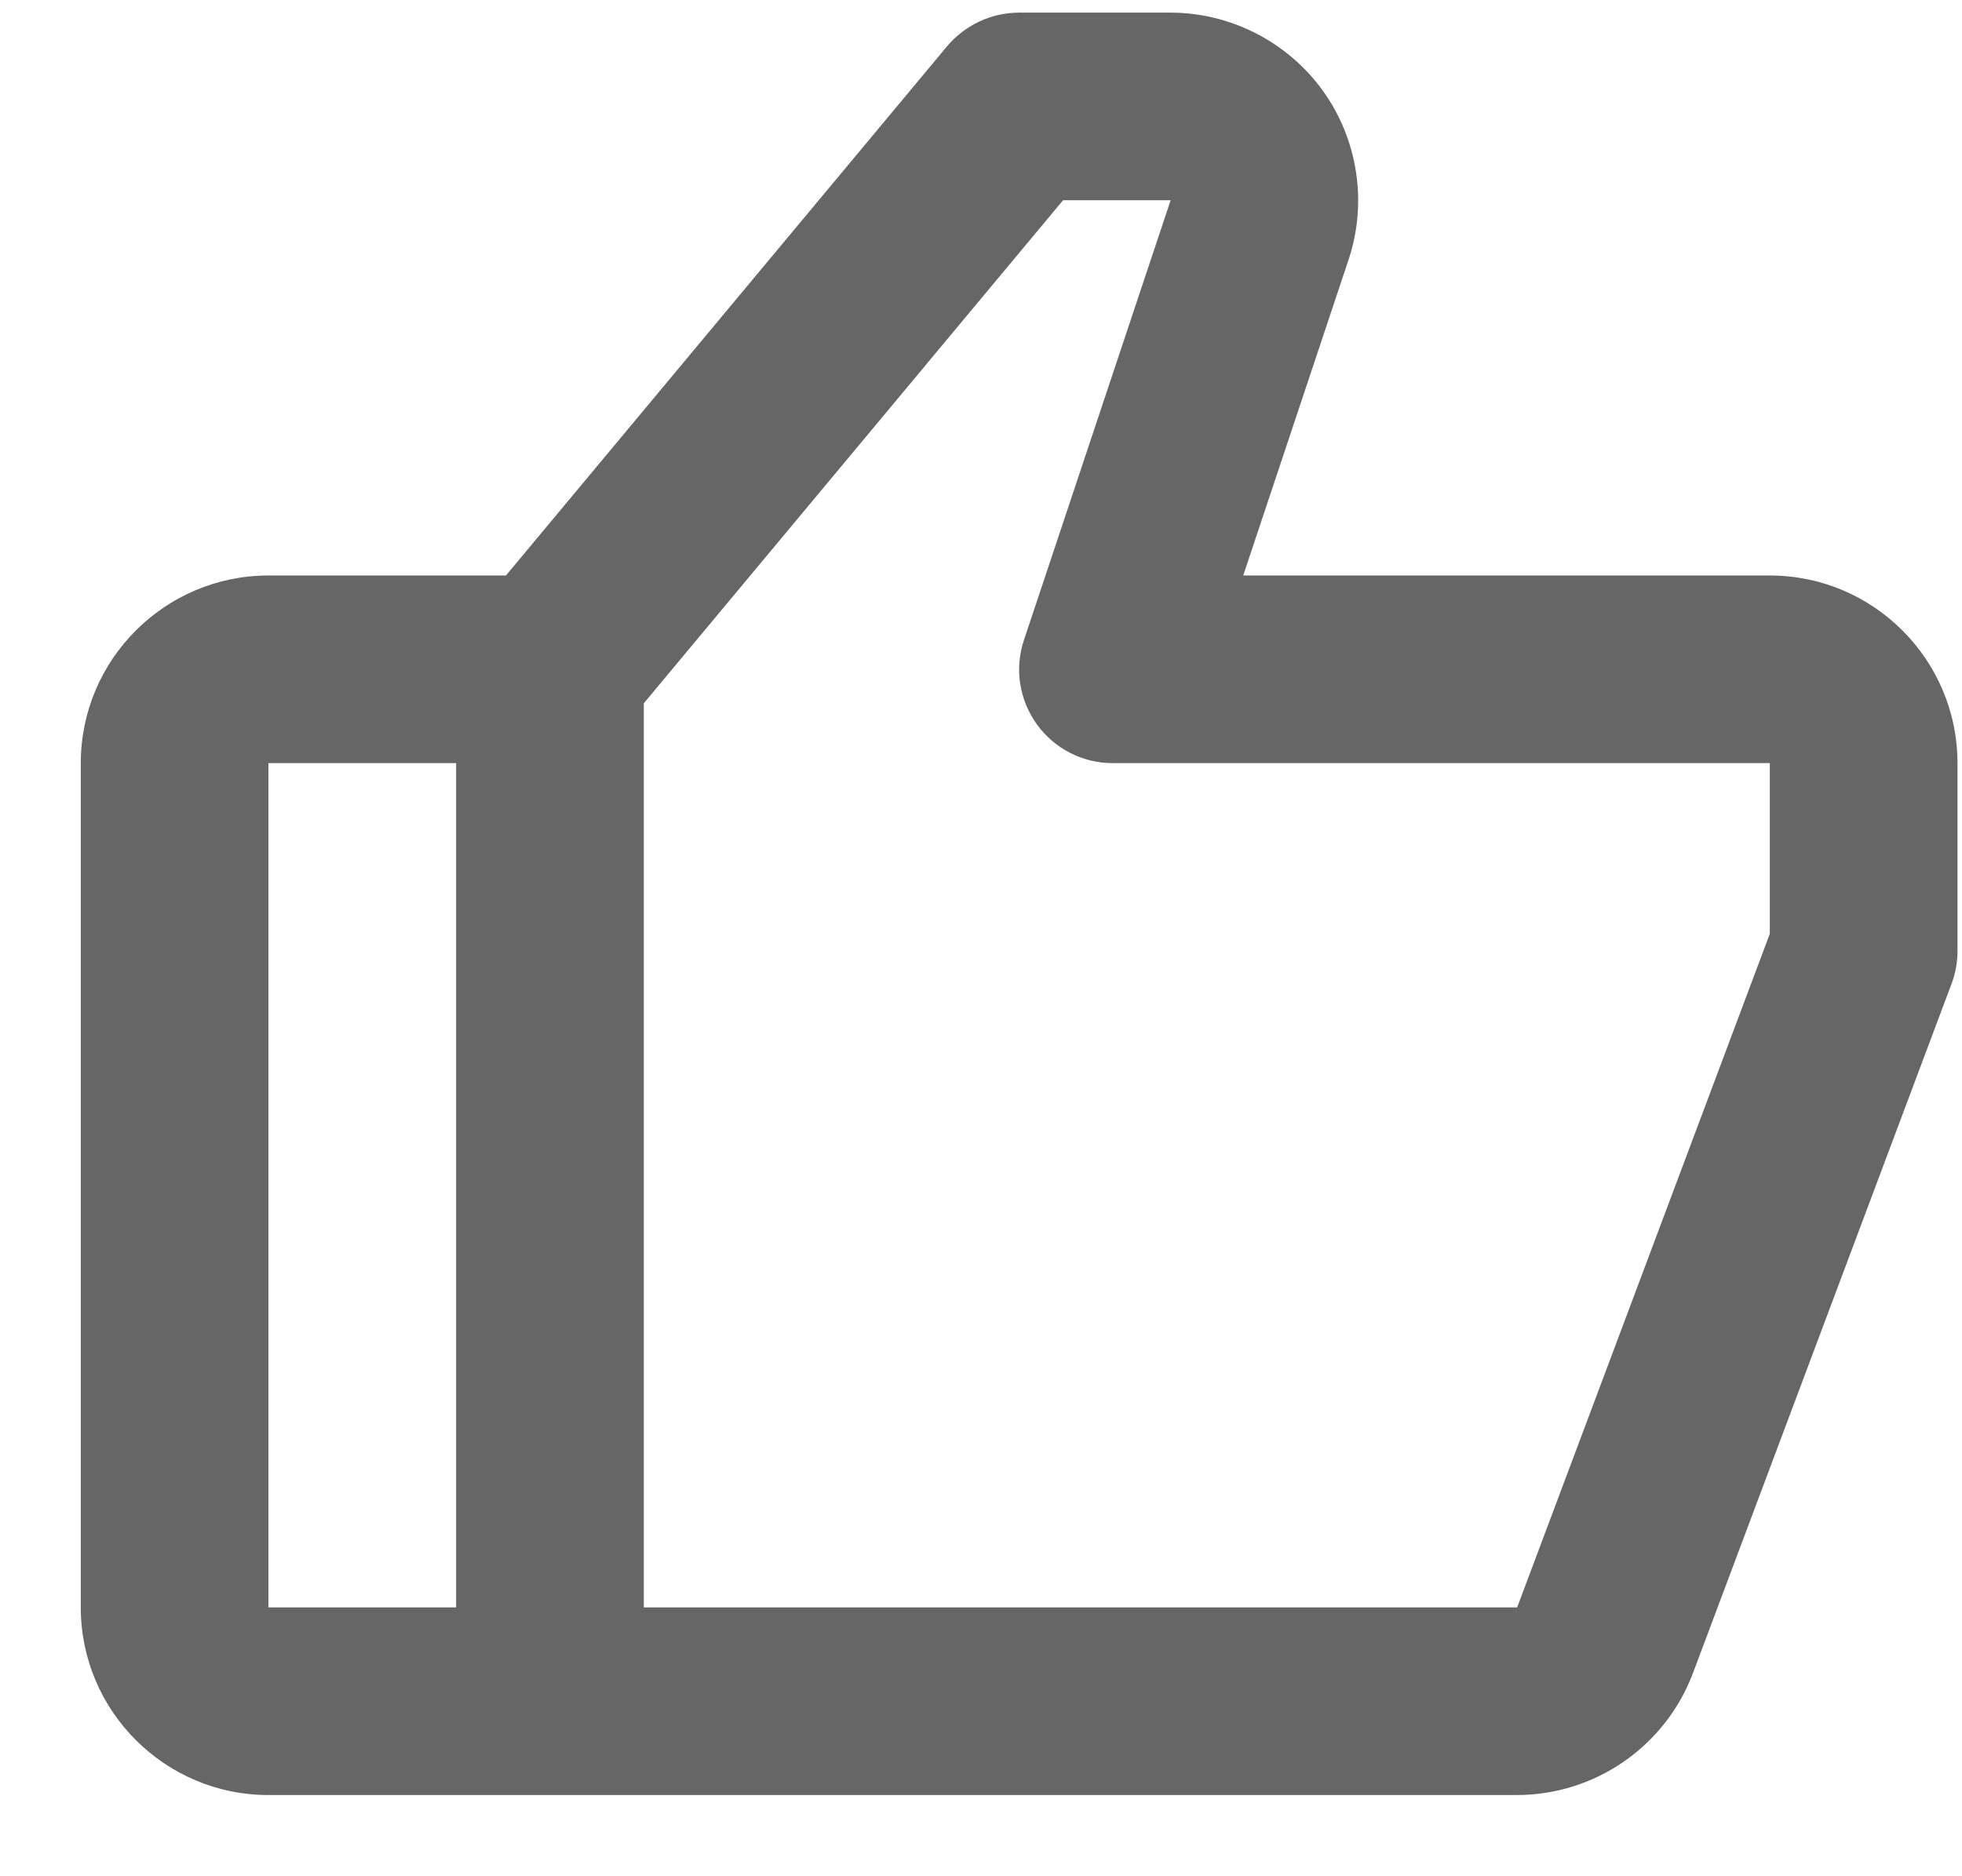 <svg width="23" height="22" viewBox="0 0 23 22" fill="none" xmlns="http://www.w3.org/2000/svg">
<path d="M20.747 6.748H14.574L15.809 3.045C16.032 2.376 15.919 1.635 15.507 1.063C15.094 0.491 14.426 0.148 13.72 0.148H11.947C11.621 0.148 11.312 0.294 11.101 0.544L5.931 6.748H3.147C1.934 6.748 0.947 7.735 0.947 8.948V18.848C0.947 20.062 1.934 21.048 3.147 21.048H17.785C18.233 21.047 18.669 20.91 19.037 20.655C19.405 20.4 19.687 20.039 19.845 19.621L22.878 11.534C22.924 11.411 22.948 11.28 22.947 11.148V8.948C22.947 7.735 21.961 6.748 20.747 6.748ZM3.147 8.948H5.347V18.848H3.147V8.948ZM20.747 10.949L17.785 18.848H7.547V8.247L12.462 2.348H13.723L12.005 7.5C11.949 7.665 11.933 7.841 11.959 8.014C11.985 8.186 12.052 8.35 12.154 8.492C12.256 8.634 12.39 8.749 12.545 8.828C12.701 8.908 12.873 8.949 13.047 8.948H20.747V10.949Z" fill="#666666"/>
</svg>
